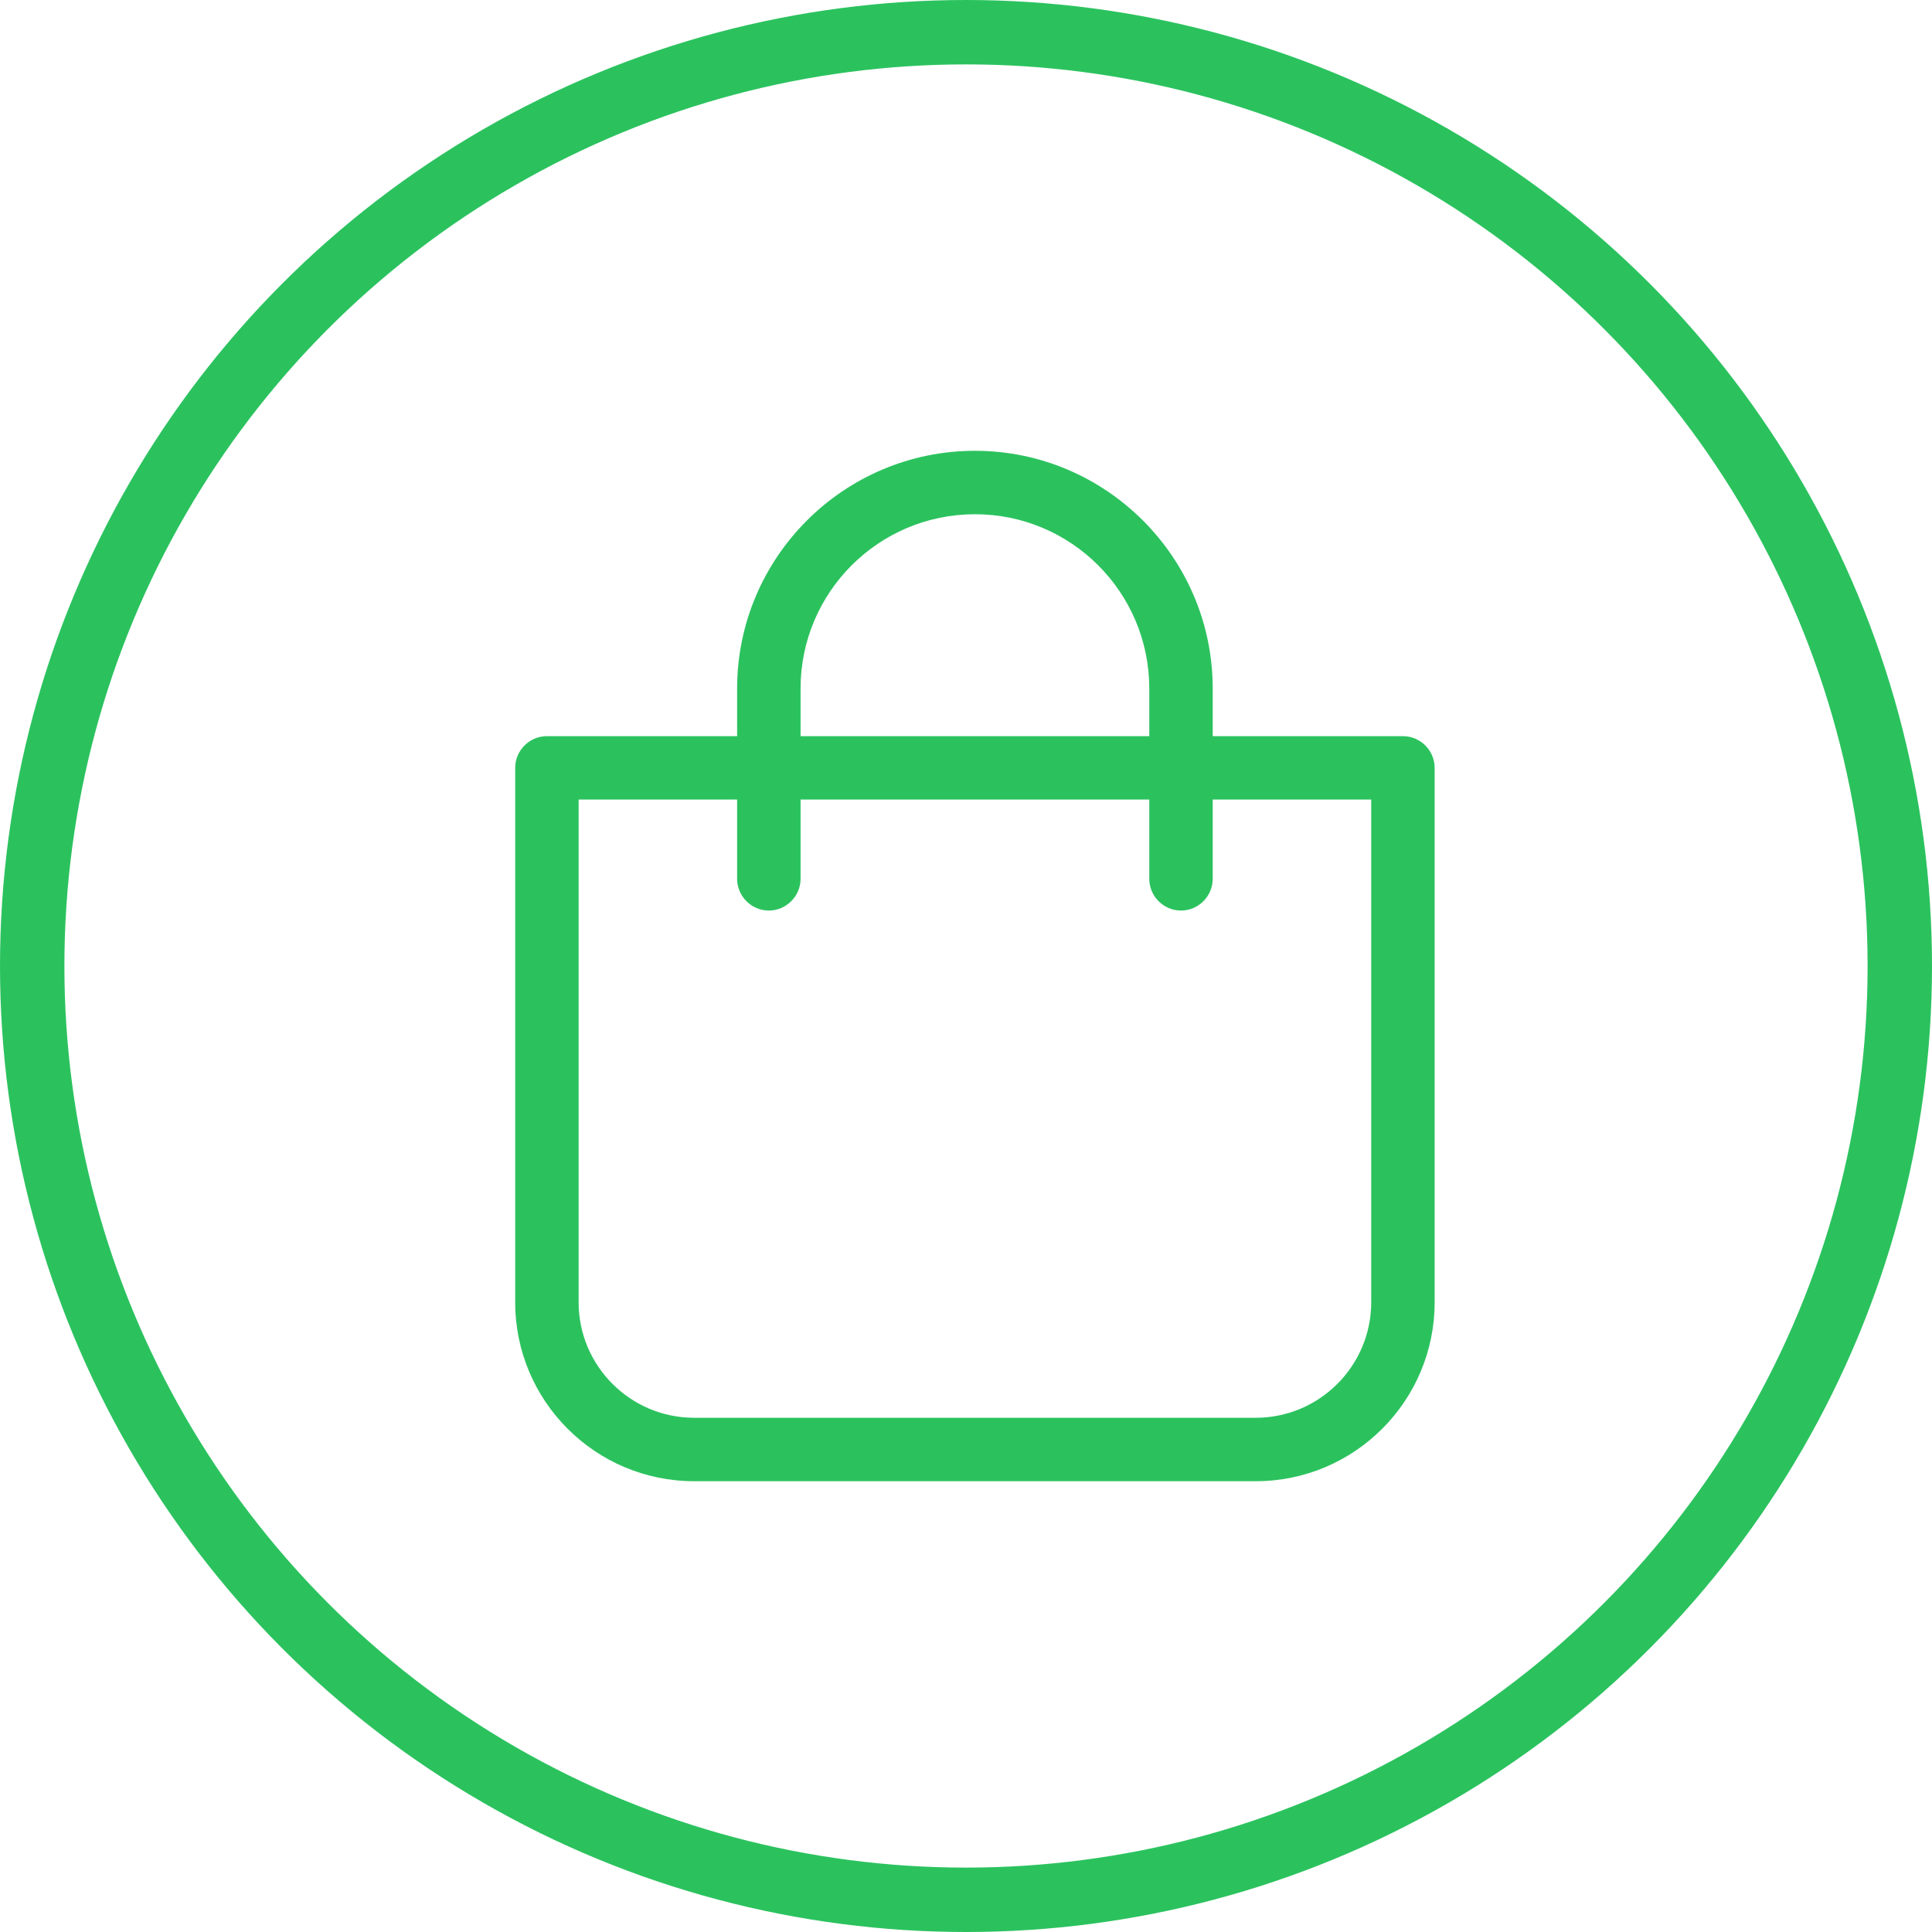 <svg width="30" height="30" viewBox="0 0 30 30" fill="none" xmlns="http://www.w3.org/2000/svg">
<path d="M10.777 23H19.5C21.031 23 22.277 21.755 22.277 20.223V11.923C22.277 11.652 22.055 11.431 21.785 11.431H18.831V10.692C18.831 8.657 17.174 7 15.139 7C13.103 7 11.446 8.657 11.446 10.692V11.431H8.492C8.222 11.431 8 11.652 8 11.923V20.223C8 21.755 9.246 23 10.777 23ZM12.431 10.692C12.431 9.198 13.644 7.985 15.139 7.985C16.633 7.985 17.846 9.198 17.846 10.692V11.431H12.431V10.692ZM8.985 12.415H11.446V13.646C11.446 13.917 11.668 14.139 11.938 14.139C12.209 14.139 12.431 13.917 12.431 13.646V12.415H17.846V13.646C17.846 13.917 18.068 14.139 18.338 14.139C18.609 14.139 18.831 13.917 18.831 13.646V12.415H21.292V20.223C21.292 21.21 20.487 22.015 19.5 22.015H10.777C9.79 22.015 8.985 21.21 8.985 20.223V12.415Z" fill="#2BC25E"/>
<circle cx="15" cy="15" r="14.5" stroke="#2BC25E"/>
</svg>
